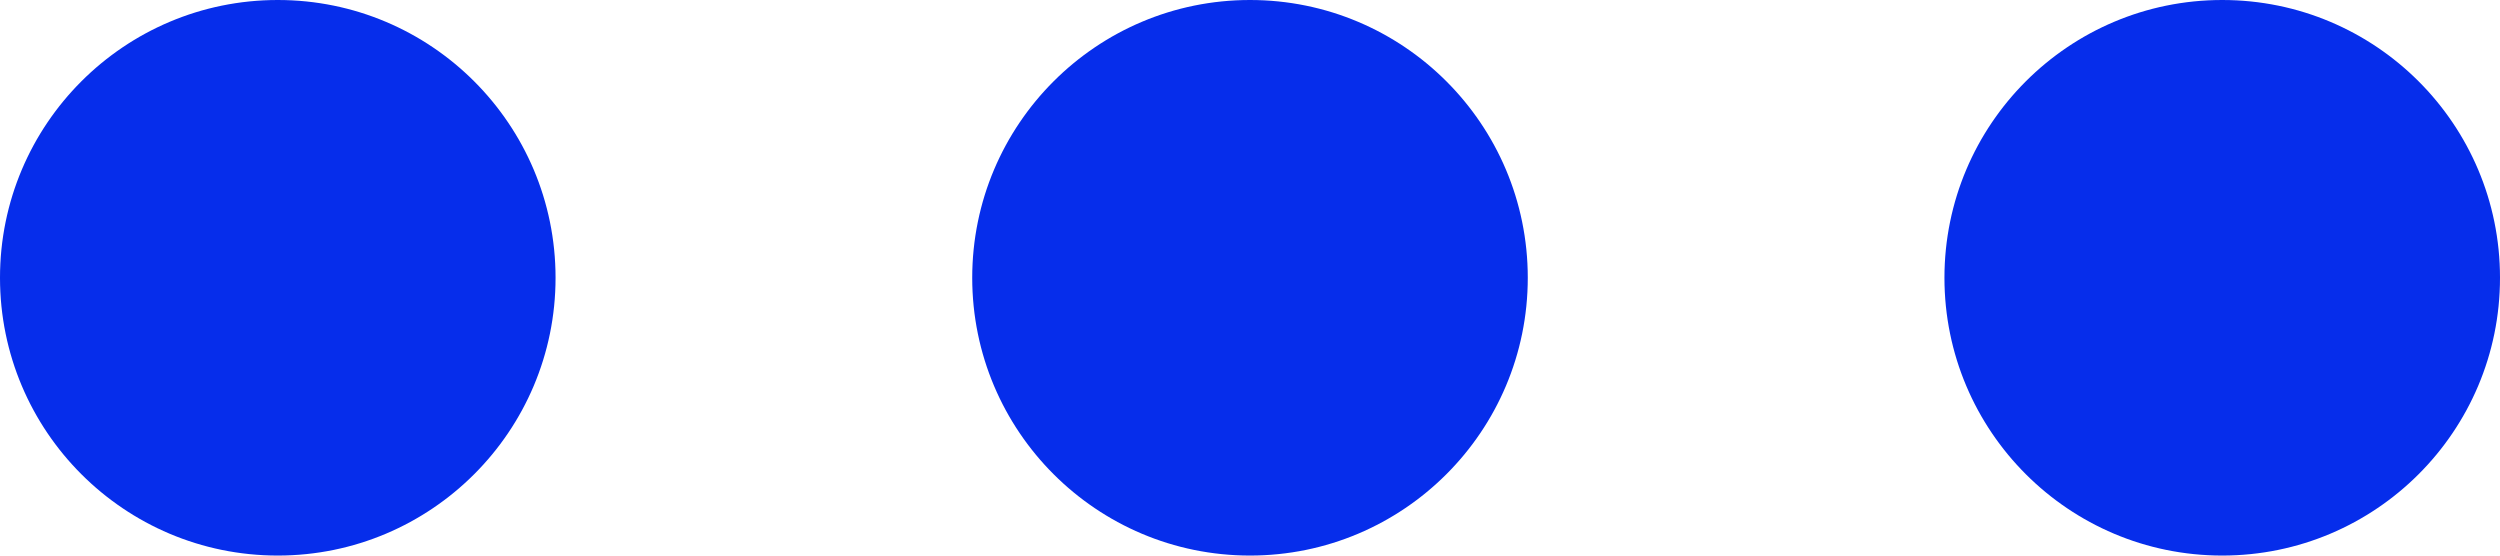 <svg xmlns="http://www.w3.org/2000/svg" width="18" height="4" viewBox="0 0 18 4">
  <defs>
    <style>
      .cls-1 {
        fill: #062deb;
      }
    </style>
  </defs>
  <g id="组_27688" data-name="组 27688" transform="translate(-319 -92)">
    <circle id="椭圆_9296" data-name="椭圆 9296" class="cls-1" cx="2" cy="2" r="2" transform="translate(319 92)"/>
    <circle id="椭圆_9297" data-name="椭圆 9297" class="cls-1" cx="2" cy="2" r="2" transform="translate(326 92)"/>
    <circle id="椭圆_9298" data-name="椭圆 9298" class="cls-1" cx="2" cy="2" r="2" transform="translate(333 92)"/>
  </g>
</svg>
